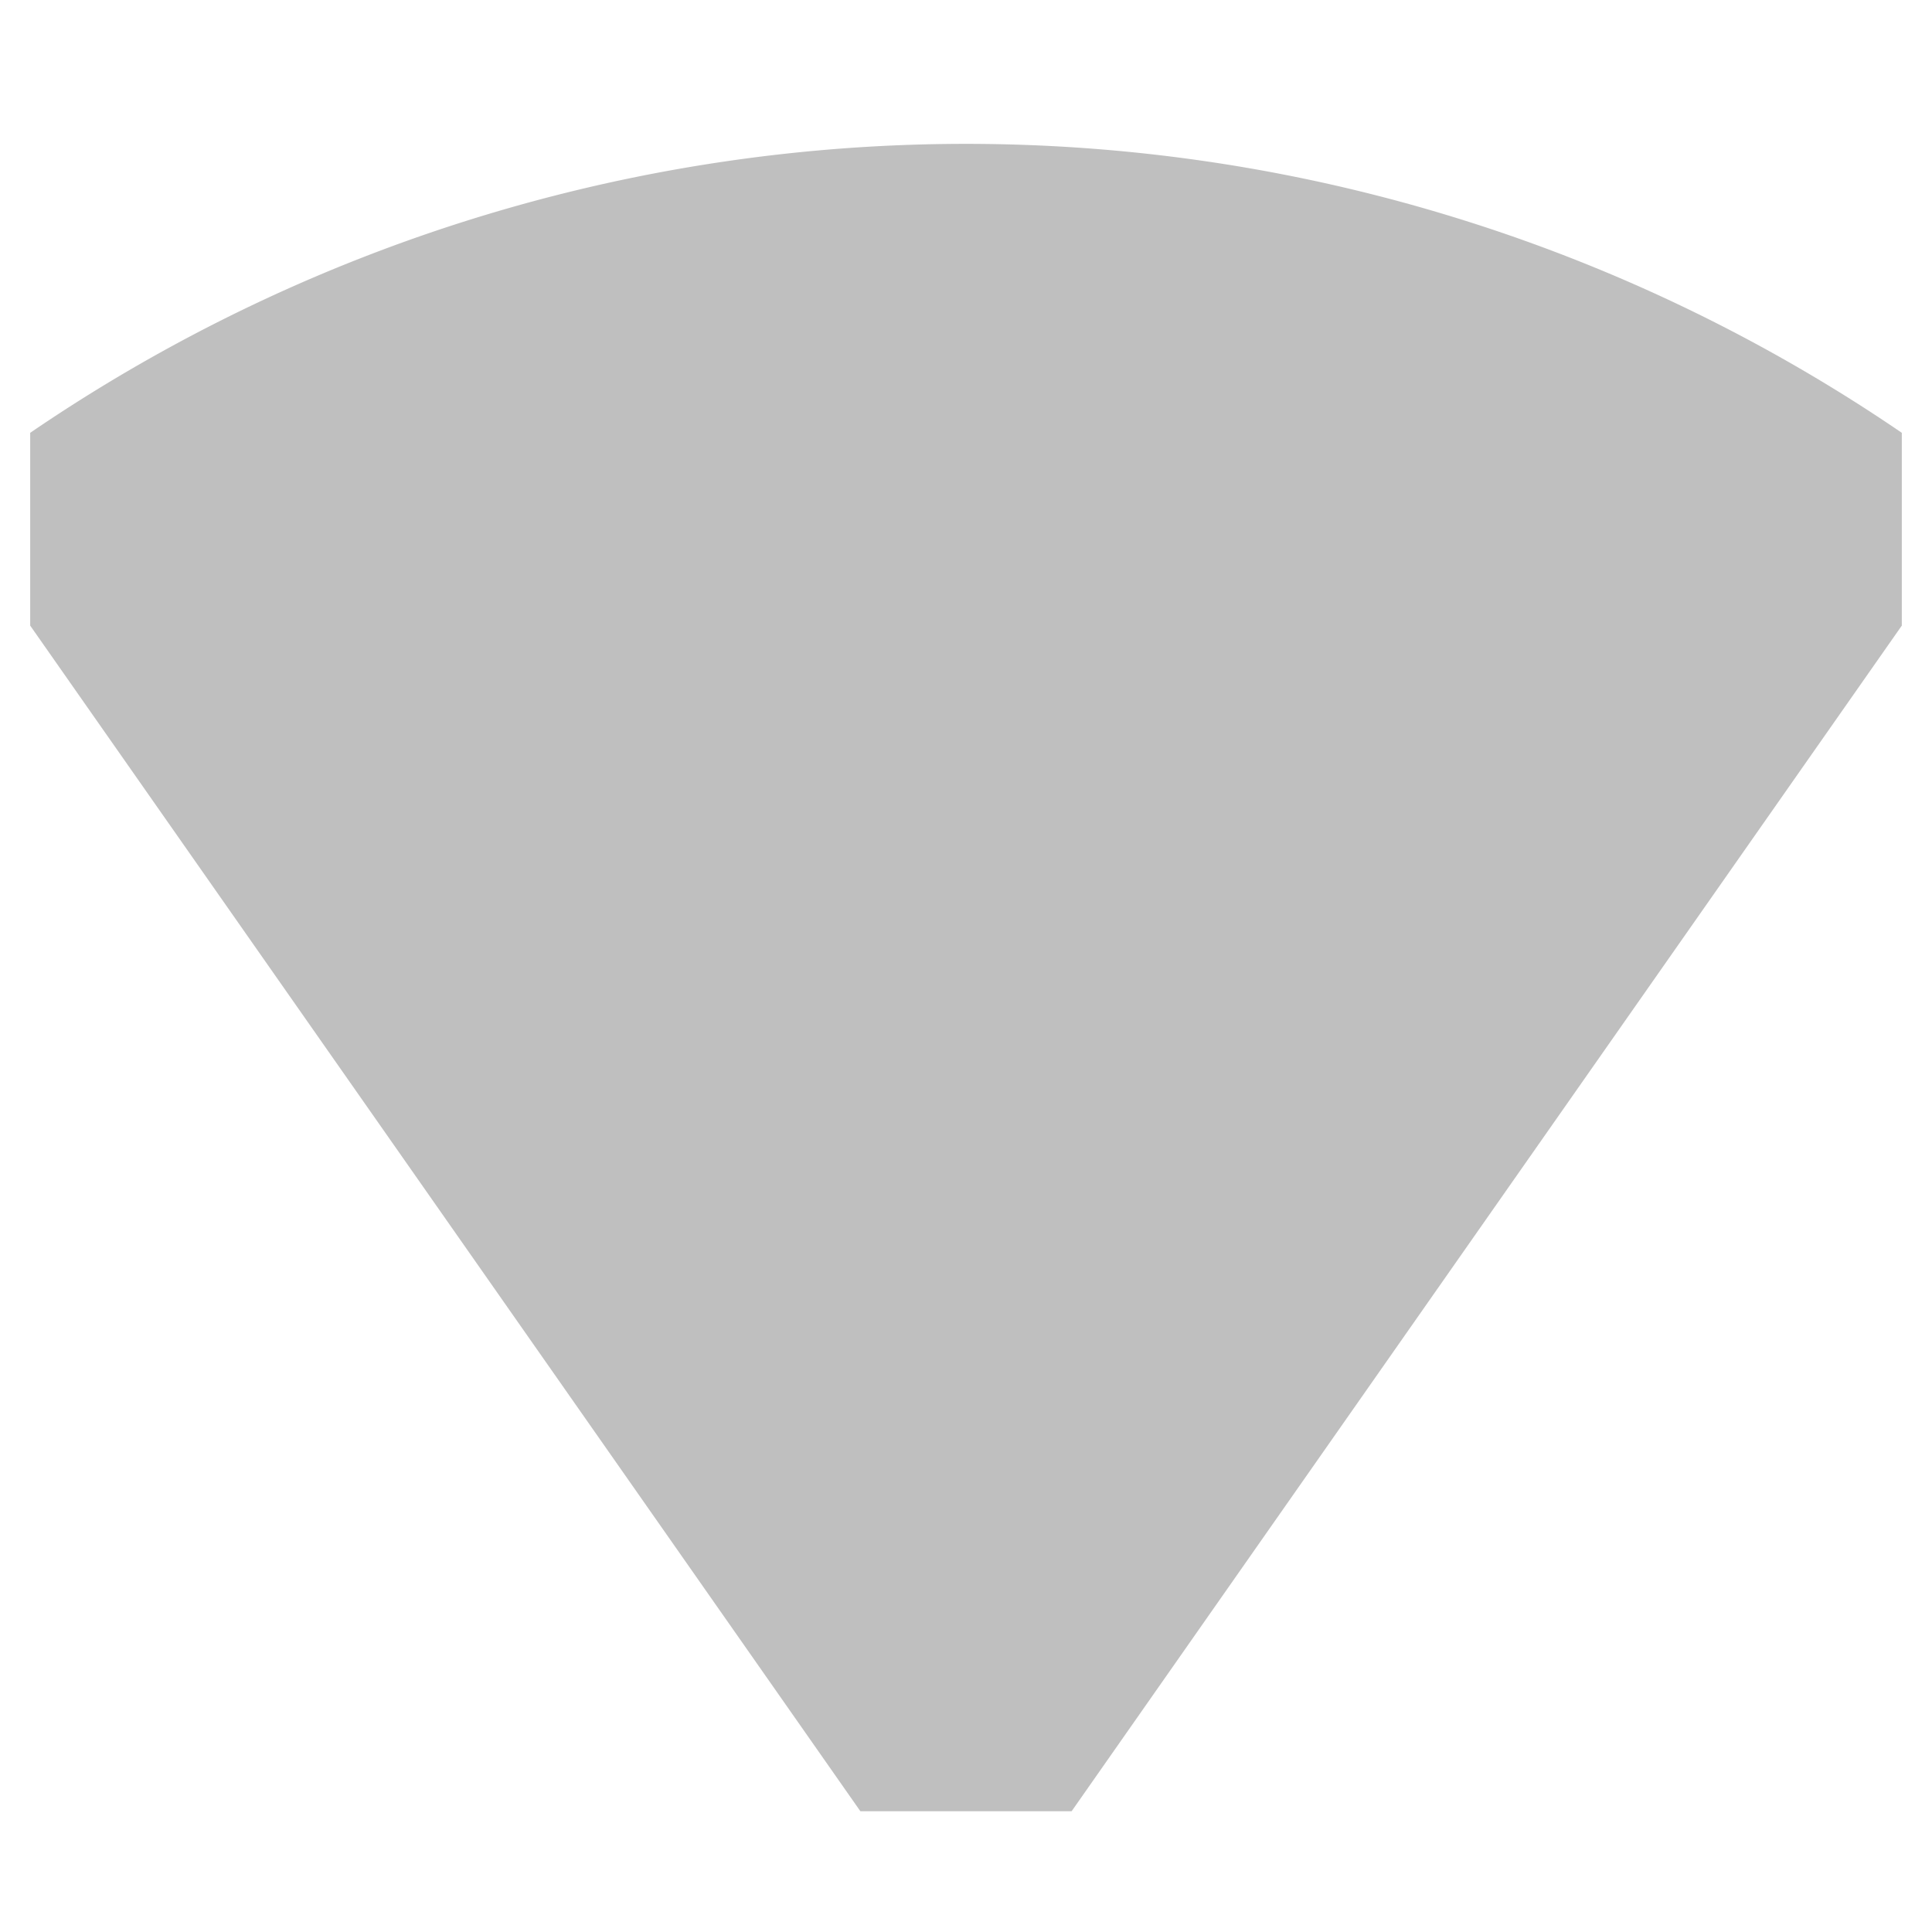 <svg id="export" xmlns="http://www.w3.org/2000/svg" viewBox="0 0 512 512">
  <defs>
    <style>
      .cls-1 {
        fill:currentColor;
        opacity: 0.25;
      }
    </style>
  </defs>
  <title>wifi-signal-0</title>
  <path class="cls-1" d="M388.31,58.495A439.877,439.877,0,0,0,8,114.701V165.79L228.012,480h55.976L504,165.79V114.701A439.435,439.435,0,0,0,388.31,58.495Z"/>
</svg>
